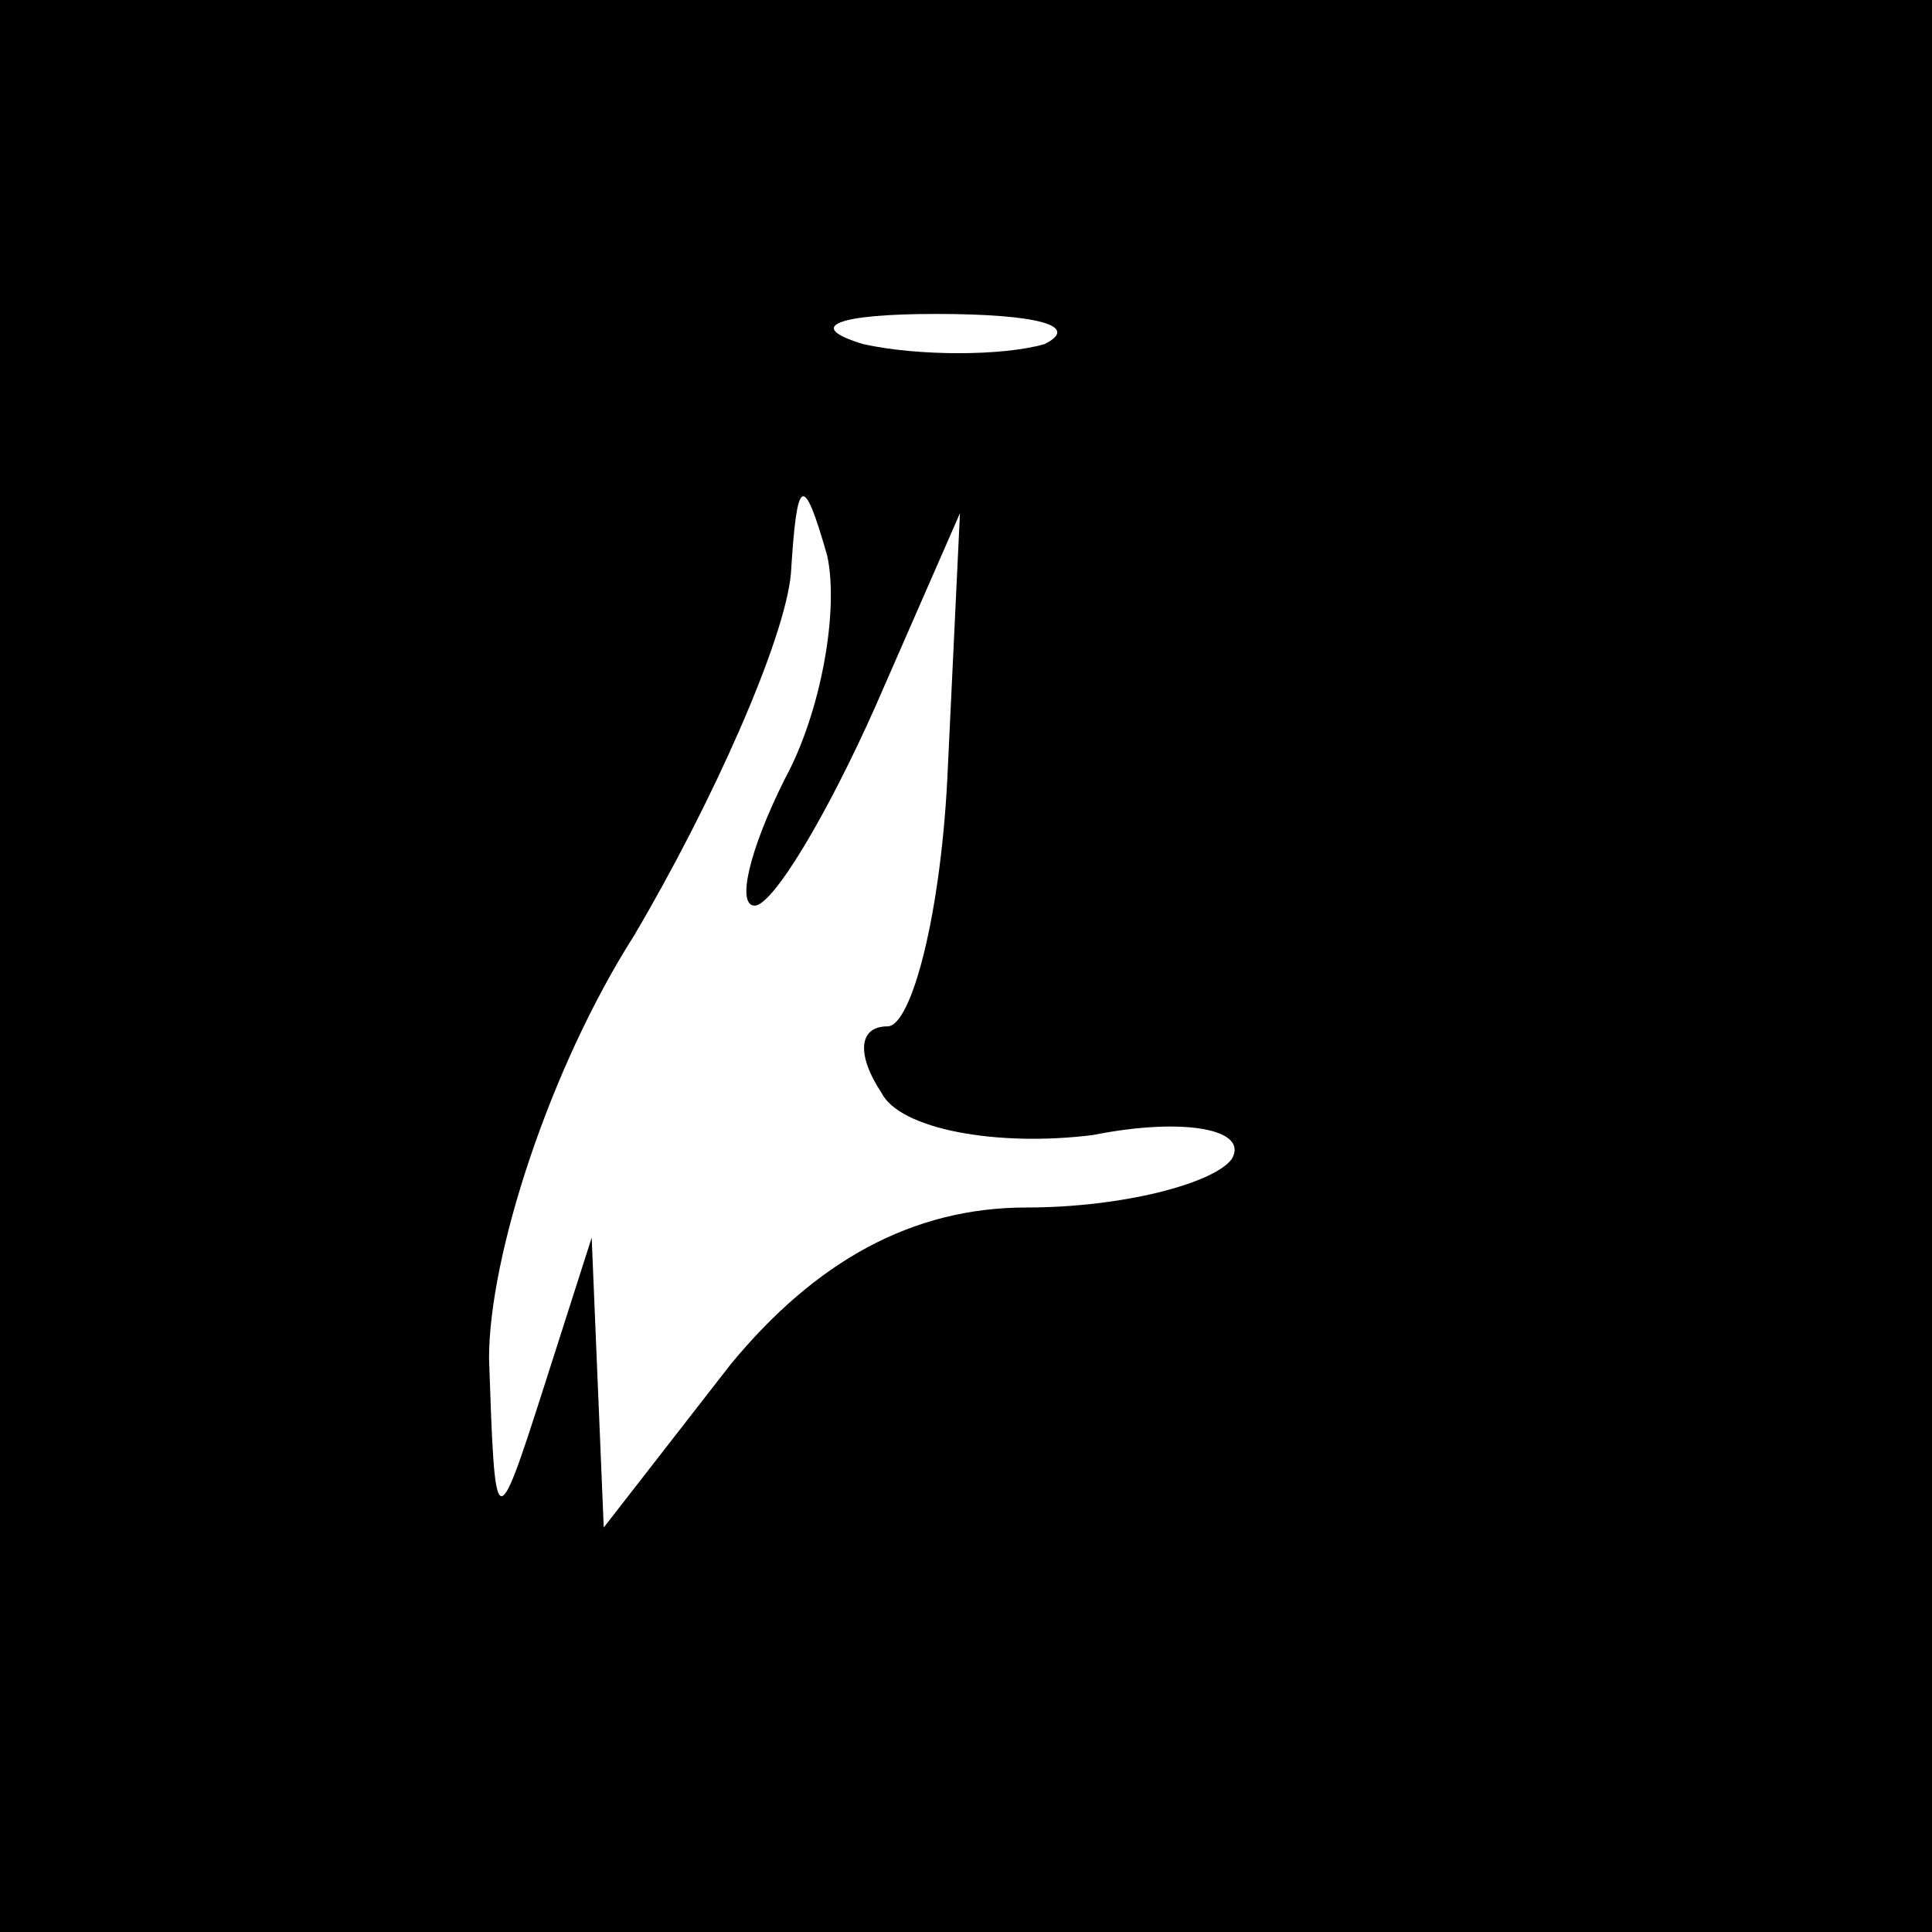 <?xml version="1.0" standalone="no"?>
<!DOCTYPE svg PUBLIC "-//W3C//DTD SVG 20010904//EN"
 "http://www.w3.org/TR/2001/REC-SVG-20010904/DTD/svg10.dtd">
<svg version="1.0" xmlns="http://www.w3.org/2000/svg"
 width="32pt" height="32pt" viewBox="0 0 32 32"
 preserveAspectRatio="xMidYMid meet">
<rect x="0" y="0" width="32" height="32" fill="#808080" stroke="none"/>
<g transform="translate(0,32) scale(0.1,-0.1)"
fill="#000000" stroke="none">
<path fill="#000000" stroke="none" d="M0 160 l0 -160 160 0 160 0 0 160 0
160 -160 0 -160 0 0 -160z"/>
<path fill="#ffffff" stroke="none" d="M173 263 c-7 -2 -21 -2 -30 0 -10 3 -4
5 12 5 17 0 24 -2 18 -5z"/>
<path fill="#ffffff" stroke="none" d="M130 191 c-6 -12 -8 -21 -5 -21 3 0 12
15 20 33 l14 32 -2 -42 c-1 -24 -6 -43 -10 -43 -5 0 -5 -5 -1 -11 3 -6 19 -9
35 -7 15 3 26 1 23 -4 -3 -4 -18 -8 -34 -8 -19 0 -35 -9 -49 -26 l-21 -27 -1
24 -1 24 -8 -25 c-8 -25 -8 -24 -9 5 0 17 10 48 24 70 13 22 25 49 26 60 1 16
2 17 6 3 2 -9 -1 -26 -7 -37z"/>
</g>
</svg>
